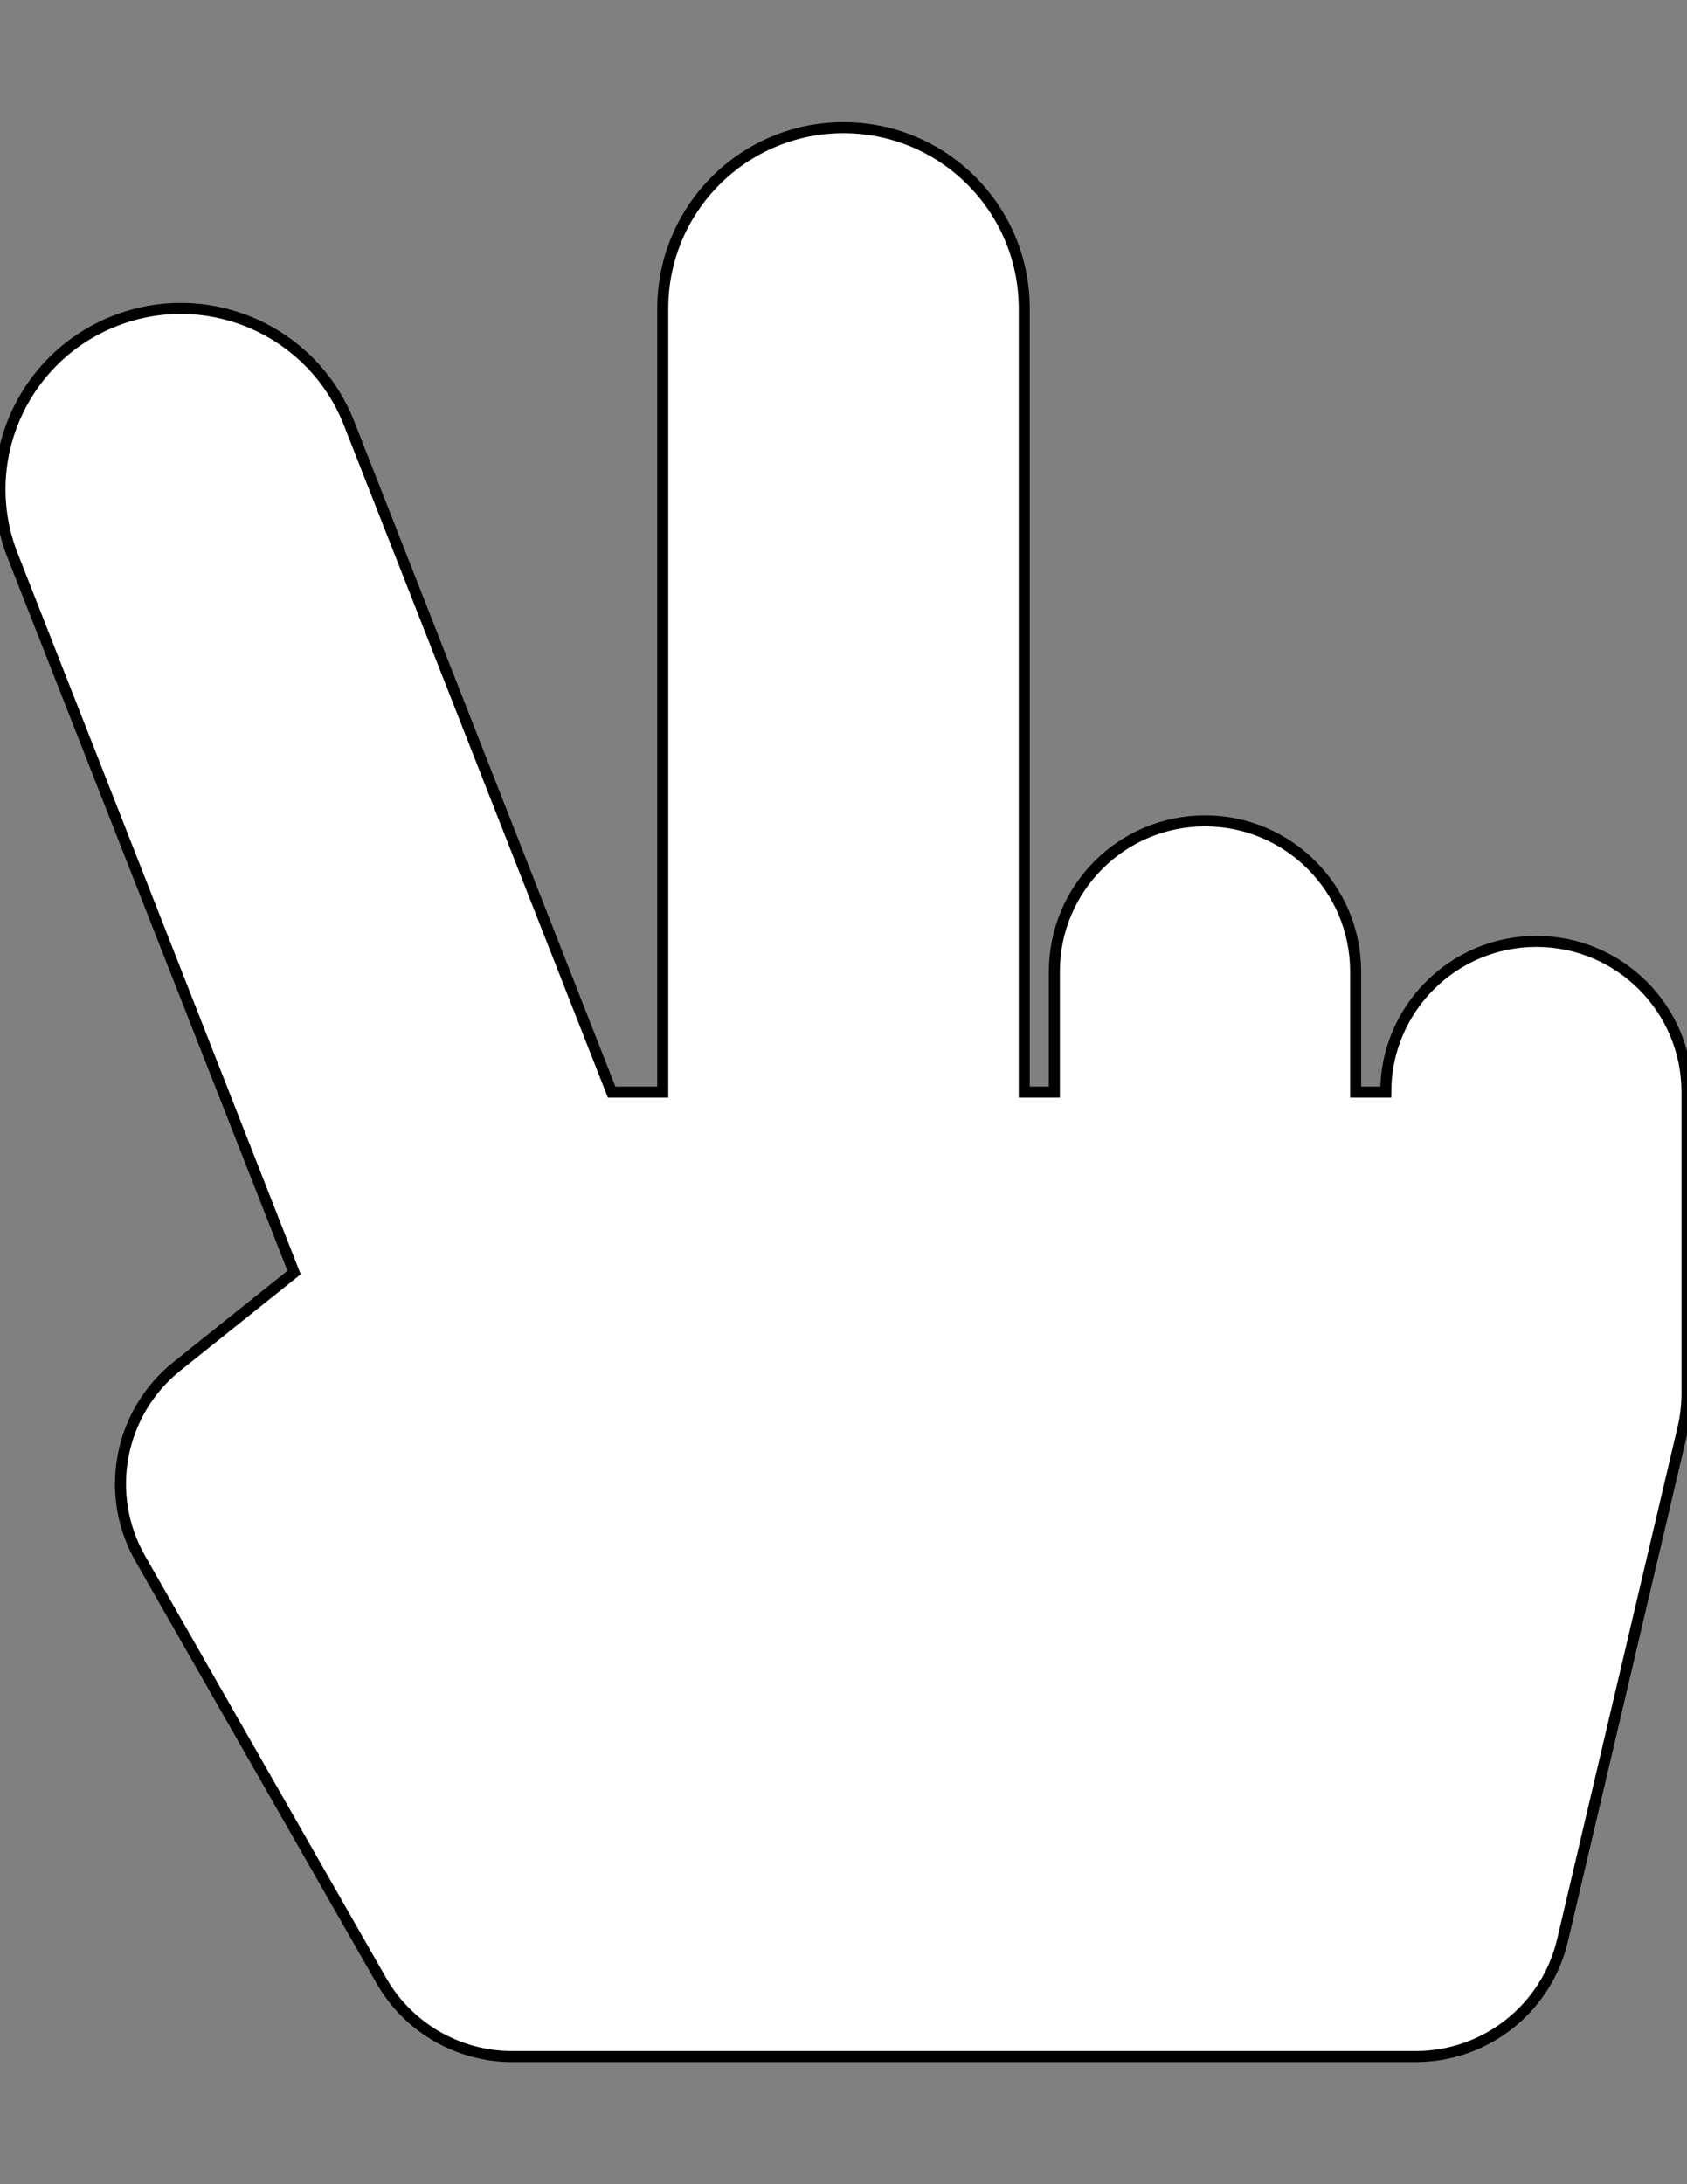 <?xml version="1.0" encoding="utf-8"?>
<!-- Generator: Adobe Illustrator 15.1.0, SVG Export Plug-In . SVG Version: 6.00 Build 0)  -->
<!DOCTYPE svg PUBLIC "-//W3C//DTD SVG 1.1//EN" "http://www.w3.org/Graphics/SVG/1.1/DTD/svg11.dtd">
<svg version="1.1" id="Layer_1" focusable="false" xmlns="http://www.w3.org/2000/svg" xmlns:xlink="http://www.w3.org/1999/xlink"
	 x="0px" y="0px" width="612px" height="792px" viewBox="0 0 612 792" enable-background="new 0 0 612 792" xml:space="preserve">
<rect x="0" y="0" width="612" height="792" fill="#808080" stroke="none"/>
<path fill="#FFFFFF" stroke="#000000" stroke-width="4" stroke-miterlimit="10" d="M557.357,341.357
	c-30.18,0-54.644,24.465-54.644,54.643h-10.928v-43.714c0-30.178-24.464-54.643-54.644-54.643
	c-30.179,0-54.643,24.465-54.643,54.643V396h-10.929V111.857c0-36.214-29.356-65.571-65.571-65.571
	c-36.214,0-65.571,29.357-65.571,65.571V396h-18.541l-95.27-242.547c-13.243-33.708-51.302-50.297-85.007-37.055
	c-33.707,13.241-50.294,51.3-37.053,85.006l102.134,260.021l-42.471,33.978c-21.012,16.811-26.659,46.416-13.307,69.78l87.428,153
	c9.729,17.025,27.834,27.532,47.442,27.531h327.857c25.357,0,47.384-17.444,53.191-42.127l43.714-185.785
	c0.966-4.103,1.453-8.302,1.452-12.516V396C612,365.822,587.536,341.357,557.357,341.357z"/>
</svg>
